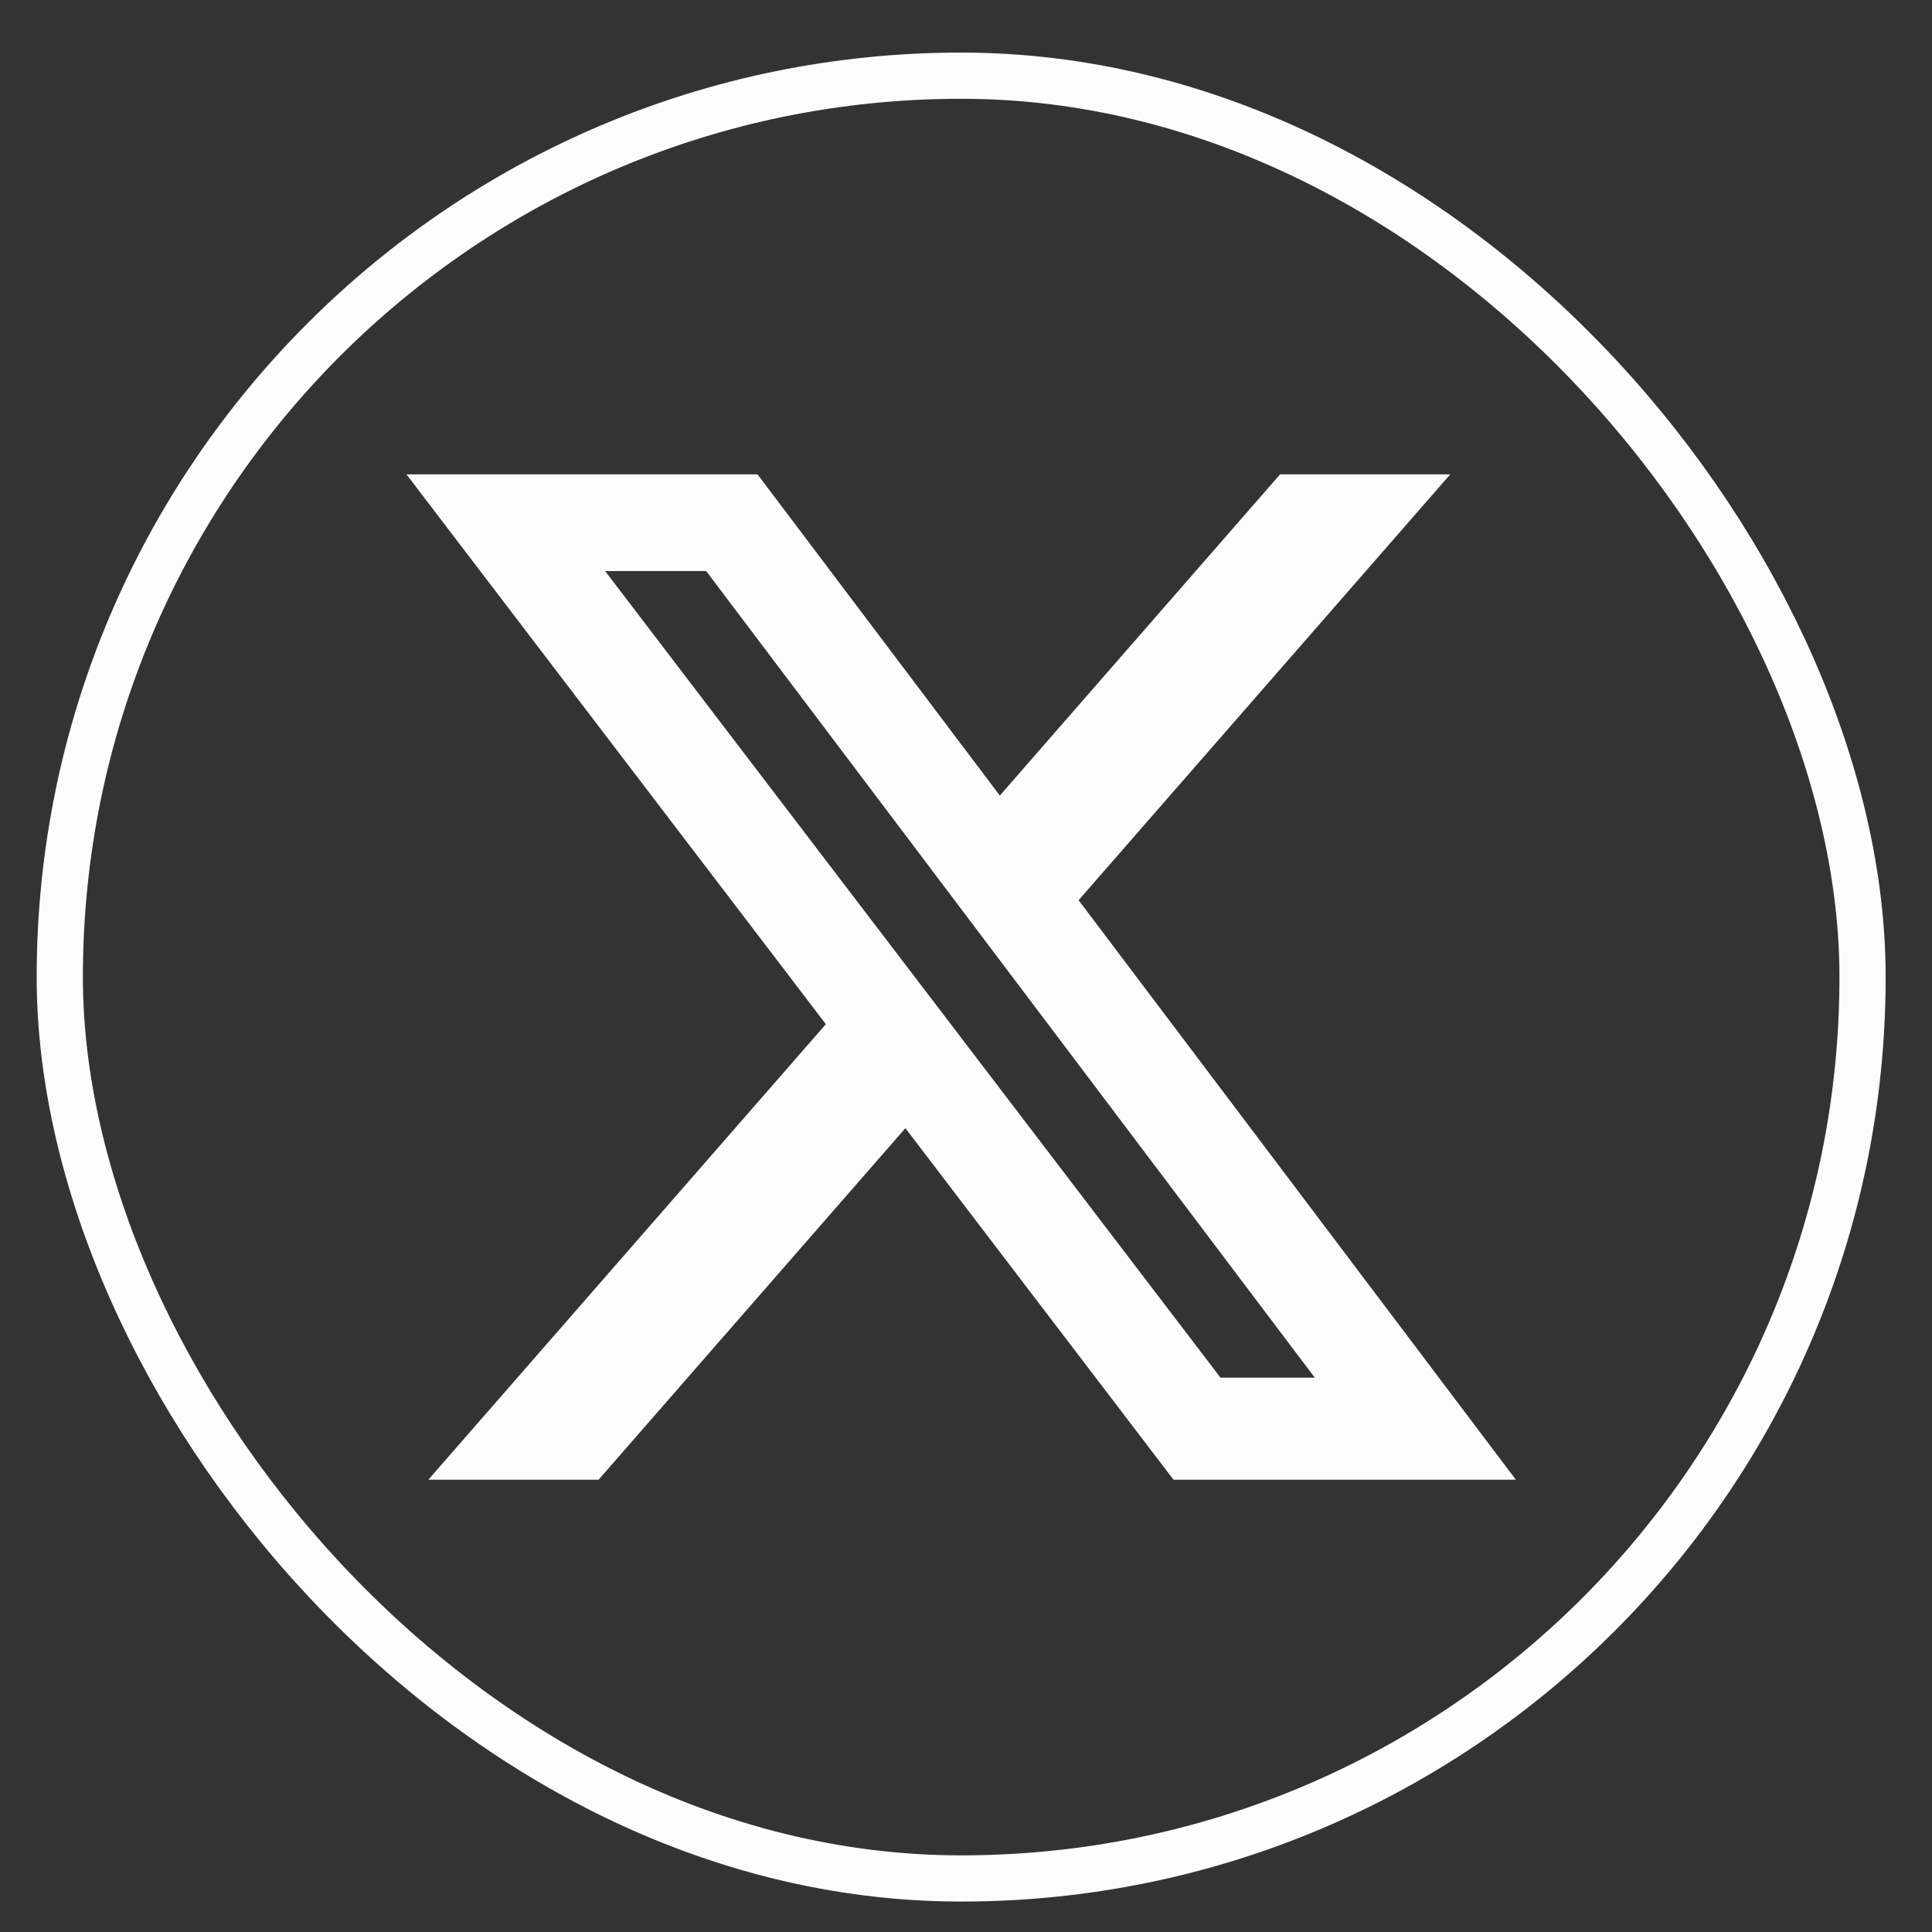 <svg width="35" height="35" viewBox="0 0 35 35" fill="none" xmlns="http://www.w3.org/2000/svg">
<rect x="0" y="0" width="35" height="35" fill="#333333" stroke="none"/>
<rect x="1.083" y="1.371" width="32.659" height="32.659" rx="16.329" stroke="#FCFCFC" stroke-width="0.837"/>
<g clip-path="url(#clip0_83479_2953)">
<path d="M23.19 8.593H26.273L19.54 16.308L27.461 26.806H21.259L16.402 20.438L10.844 26.806H7.76L14.961 18.554L7.363 8.593H13.723L18.113 14.412L23.19 8.593ZM22.11 24.957H23.818L12.793 10.345H10.962L22.11 24.957Z" fill="#FCFCFC"/>
</g>
<defs>
<clipPath id="clip0_83479_2953">
<rect width="20.098" height="20.098" fill="white" transform="translate(7.363 7.651)"/>
</clipPath>
</defs>
</svg>
